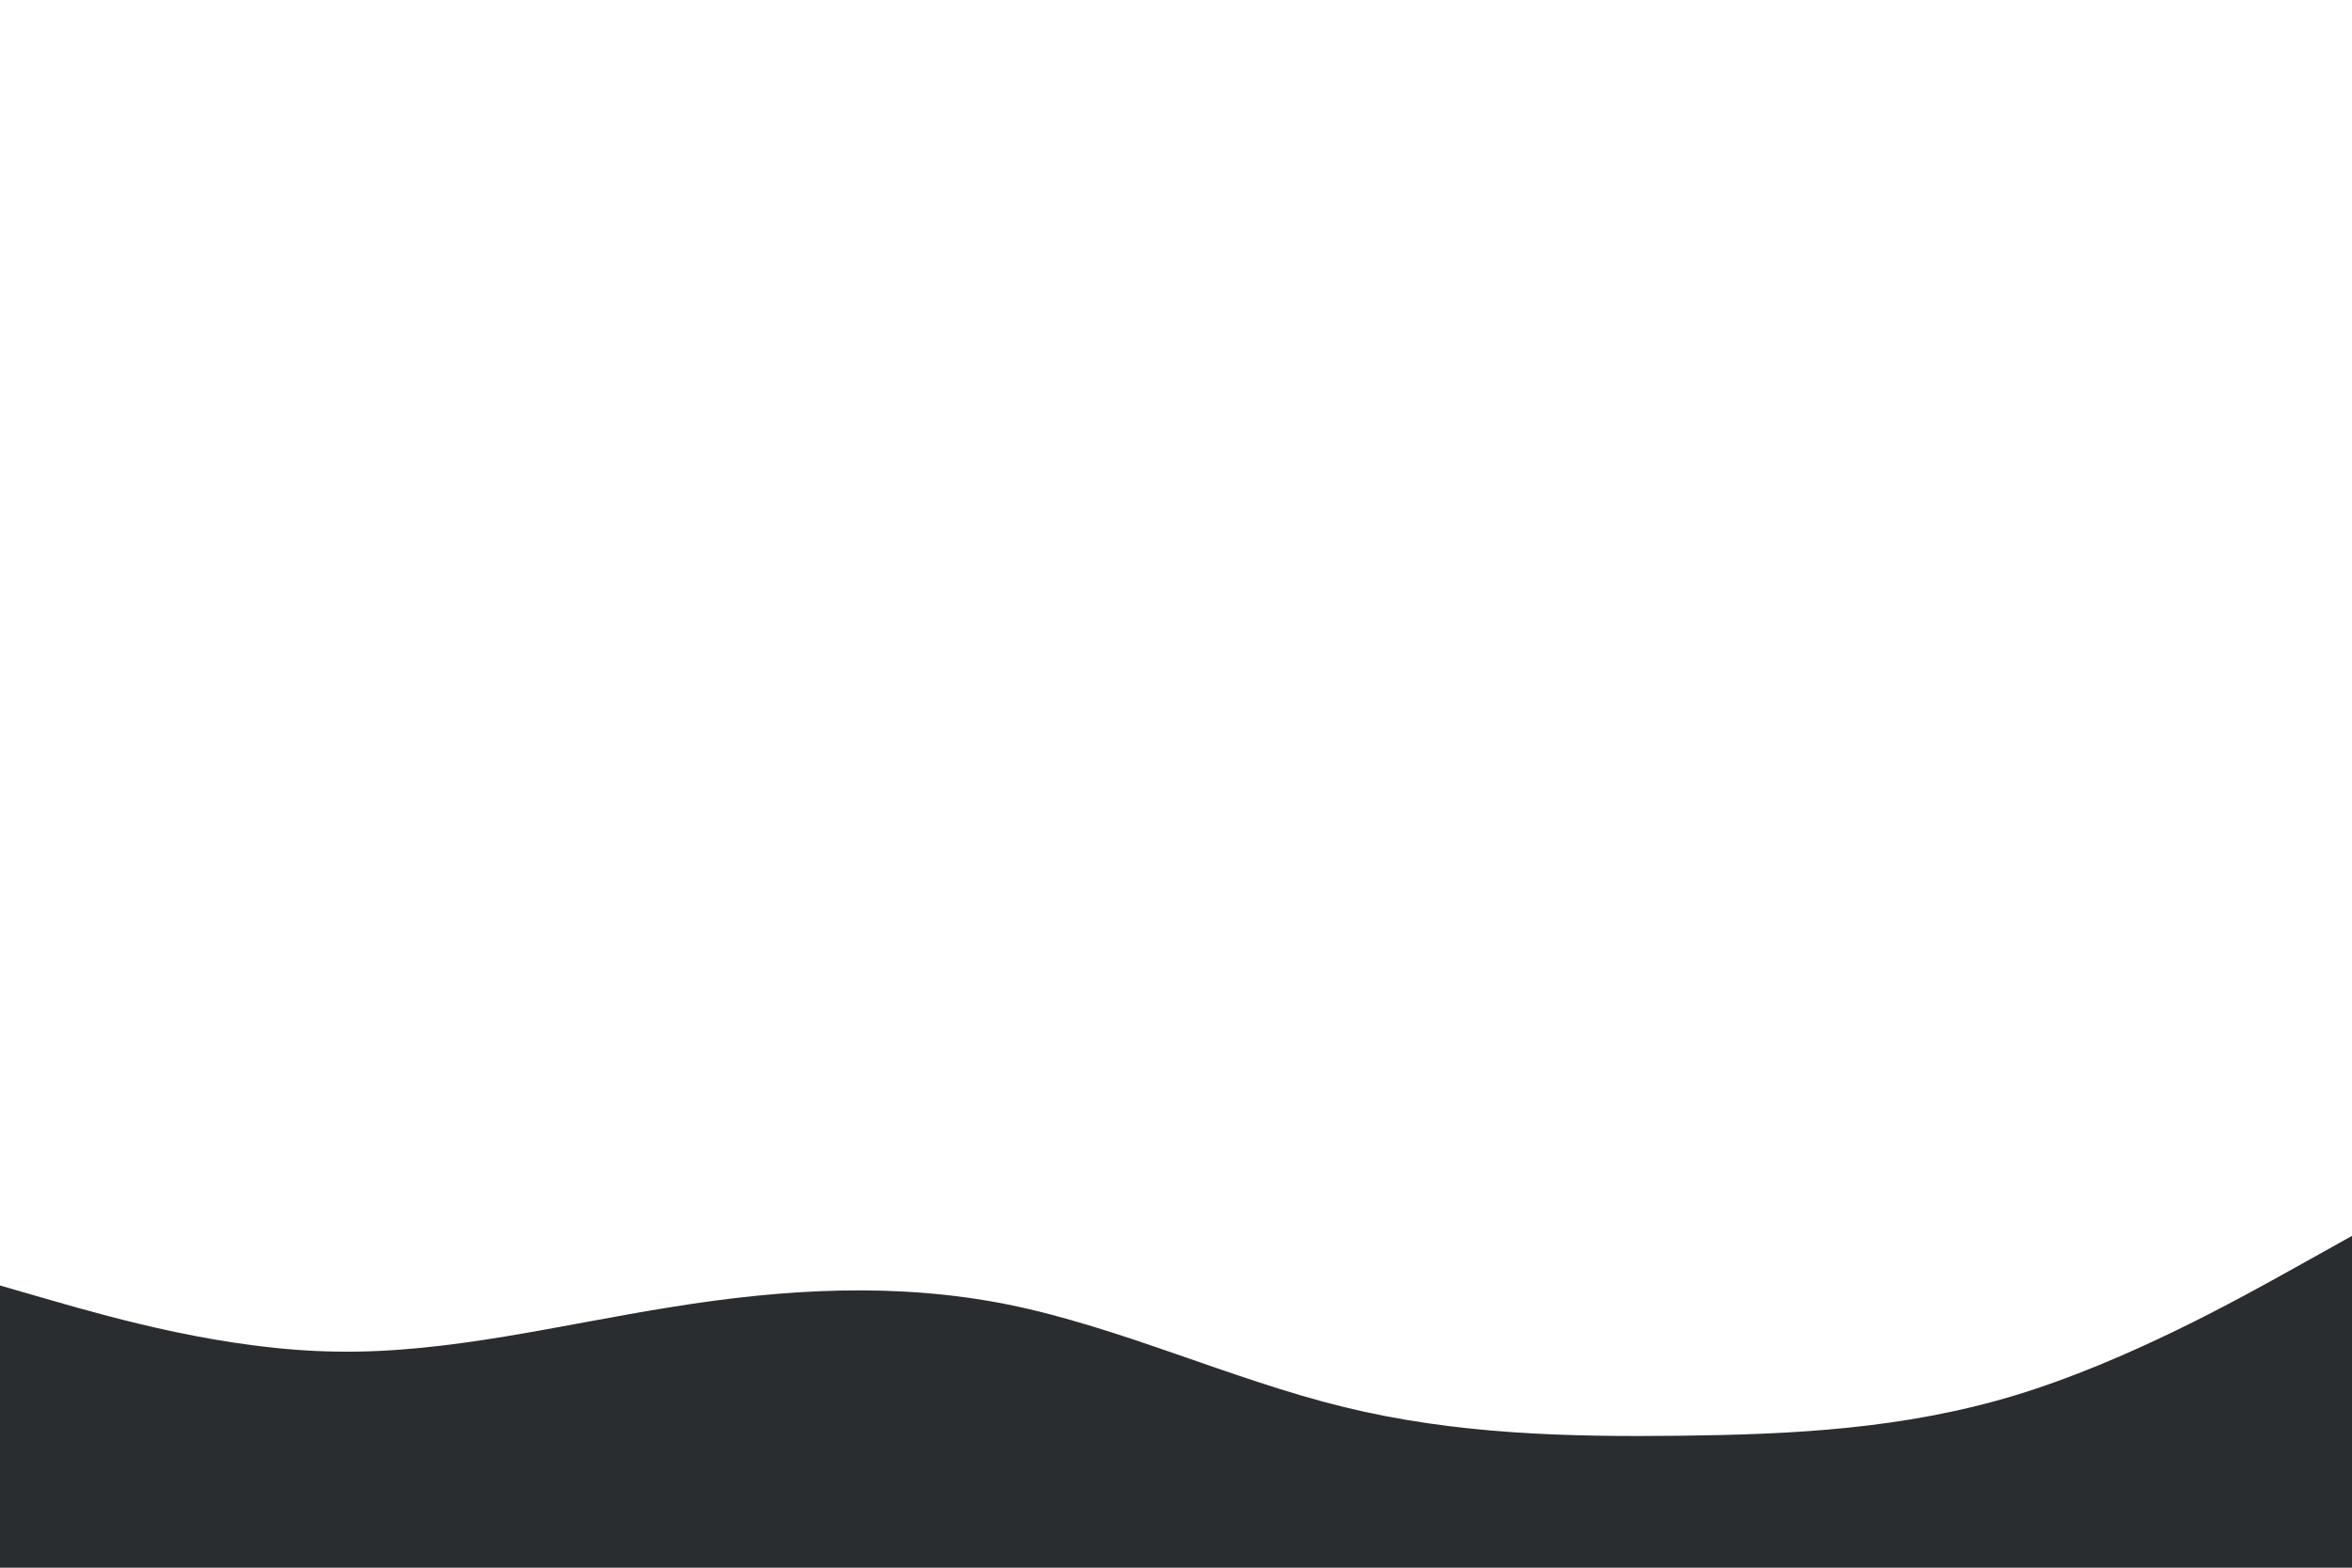 <svg id="visual" viewBox="0 0 900 600" width="900" height="600" xmlns="http://www.w3.org/2000/svg" xmlns:xlink="http://www.w3.org/1999/xlink" version="1.1"><path d="M0 492L21.5 498.2C43 504.3 86 516.7 128.8 517.3C171.7 518 214.3 507 257.2 500.2C300 493.3 343 490.7 385.8 499.3C428.7 508 471.3 528 514.2 538.5C557 549 600 550 642.8 549.5C685.7 549 728.3 547 771.2 534C814 521 857 497 878.5 485L900 473L900 601L878.5 601C857 601 814 601 771.2 601C728.3 601 685.7 601 642.8 601C600 601 557 601 514.2 601C471.3 601 428.7 601 385.8 601C343 601 300 601 257.2 601C214.3 601 171.7 601 128.8 601C86 601 43 601 21.5 601L0 601Z" fill="#2a2d30" stroke-linecap="round" stroke-linejoin="miter"></path></svg>